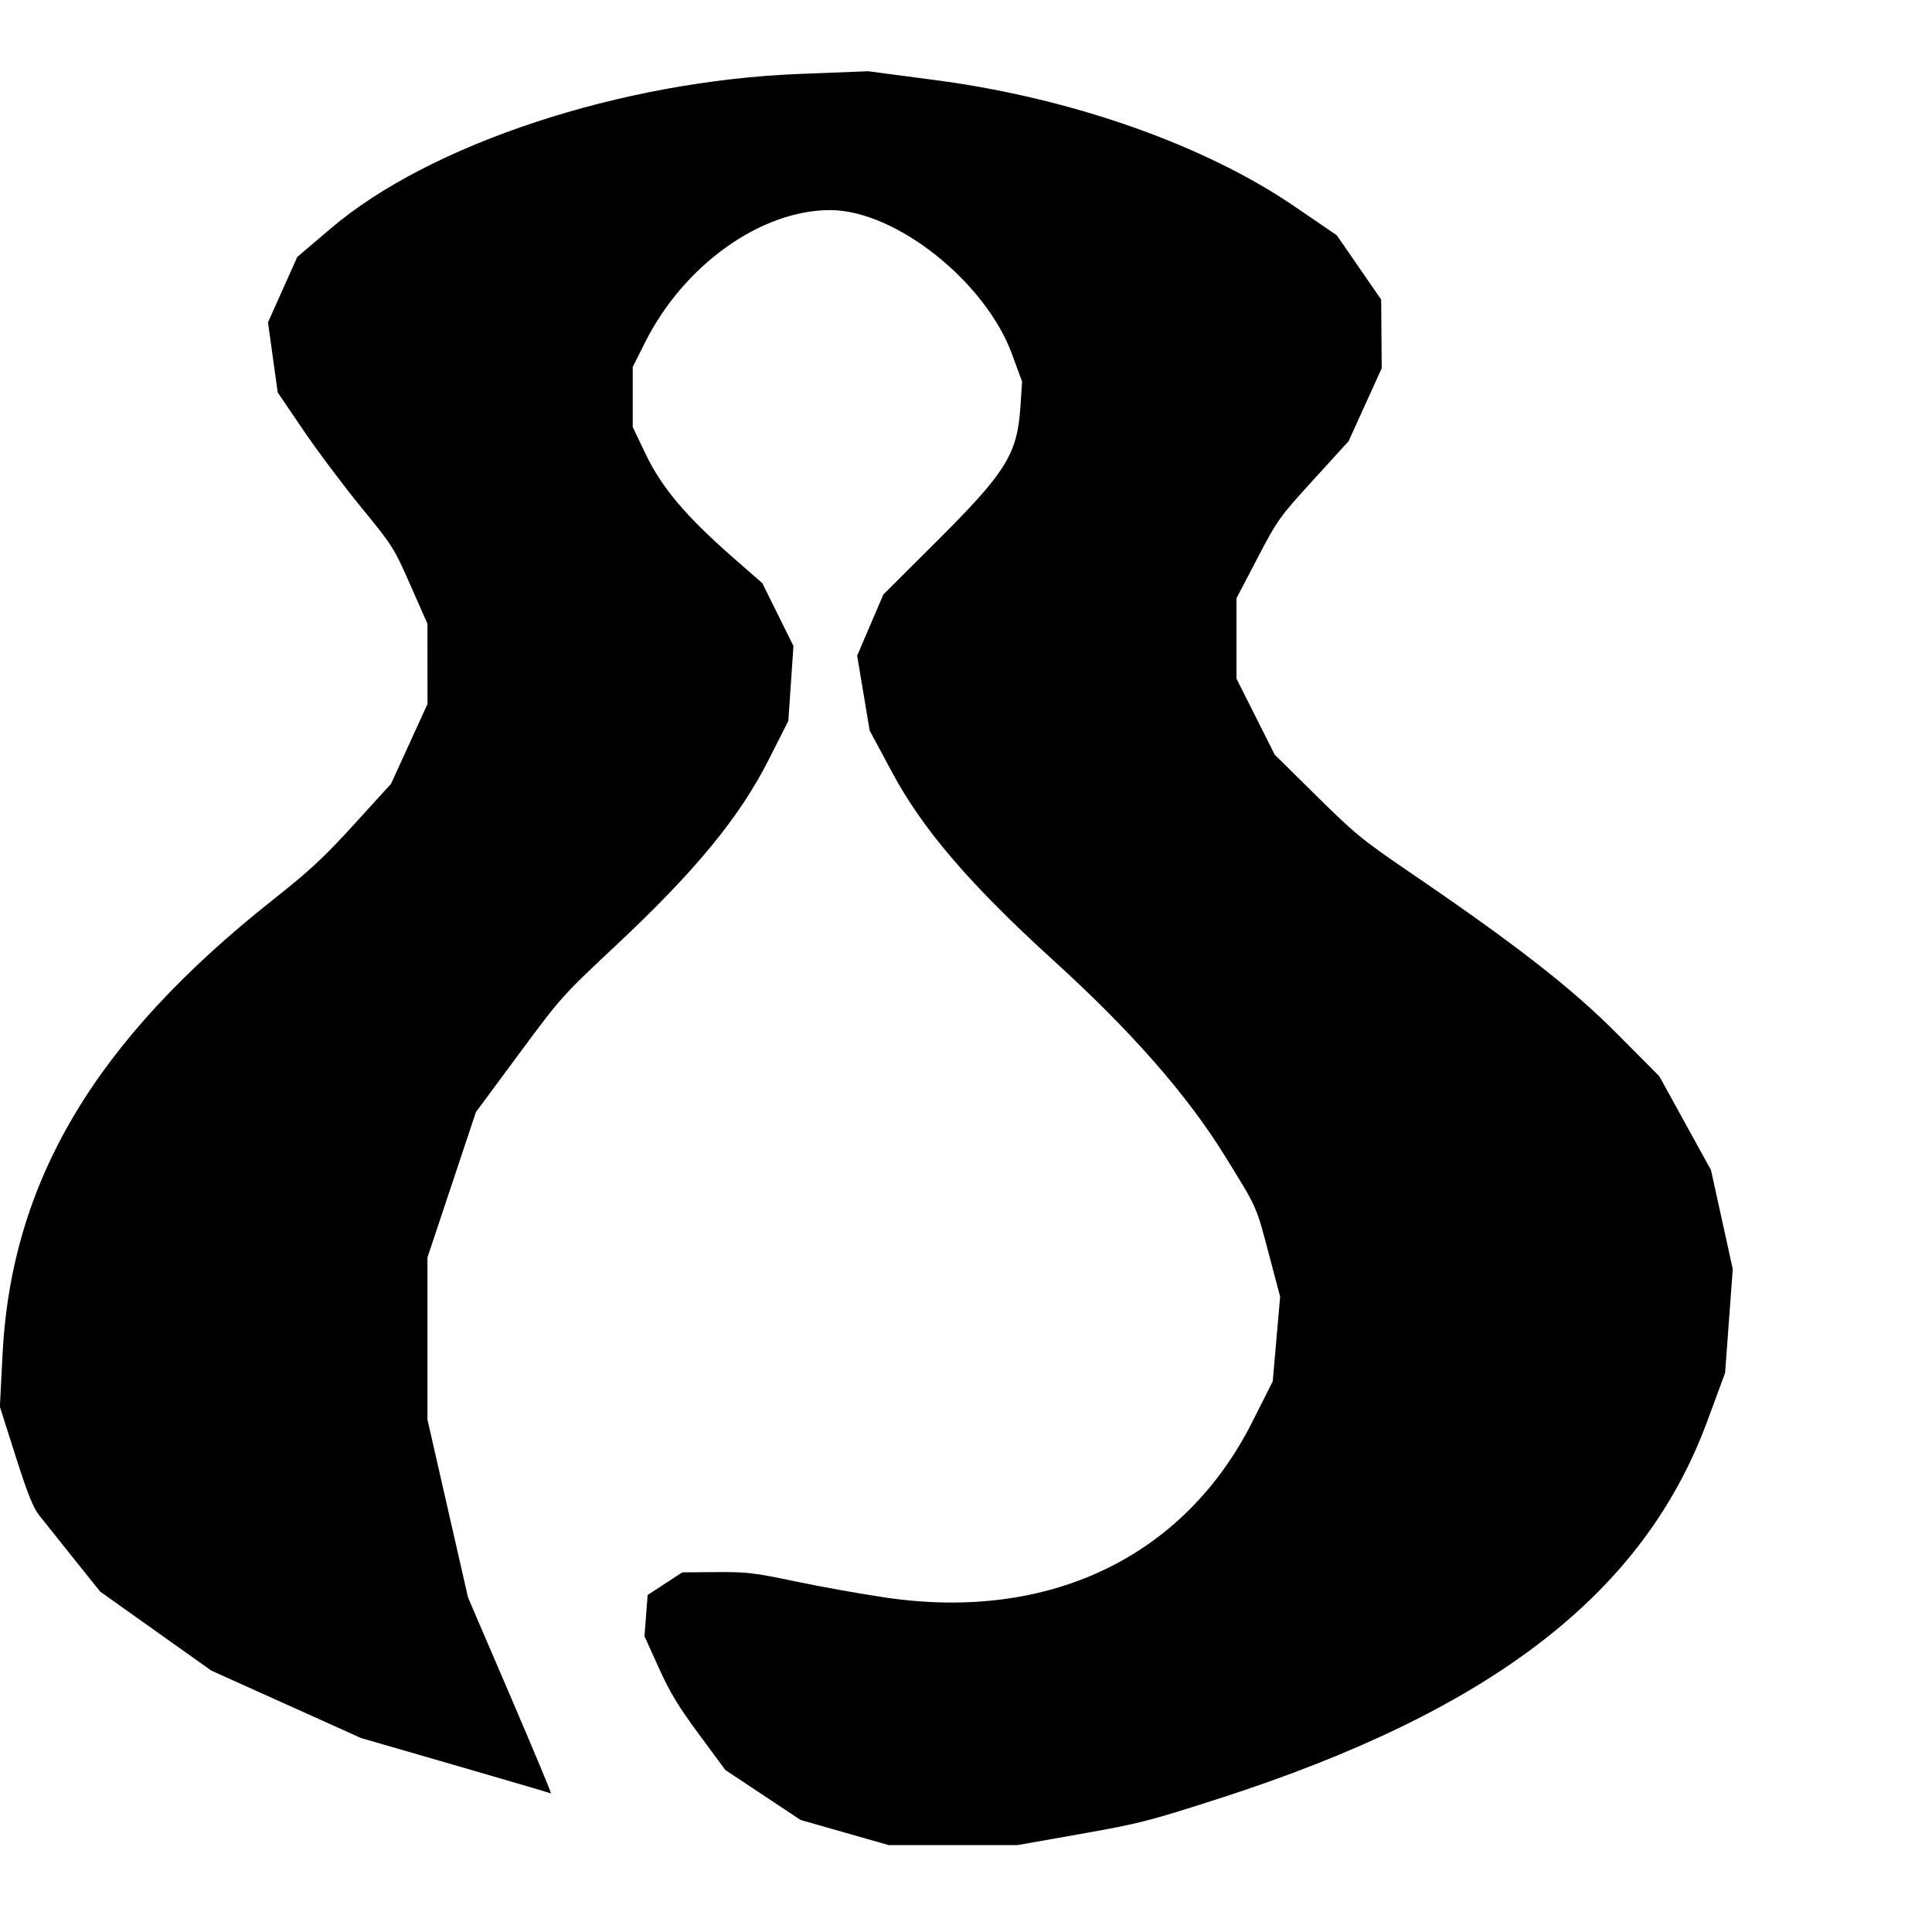 <svg id="svg" xmlns="http://www.w3.org/2000/svg" xmlns:xlink="http://www.w3.org/1999/xlink" width="400" height="400" viewBox="0, 0, 400,400"><g id="svgg"><path id="path0" d="M165.500 15.308 C 128.662 16.749,89.042 29.803,68.538 47.253 L 61.543 53.206 58.514 59.978 L 55.484 66.750 56.491 74.000 L 57.498 81.250 62.805 89.069 C 65.724 93.370,71.119 100.563,74.795 105.054 C 81.316 113.023,81.562 113.413,84.989 121.183 L 88.500 129.146 88.506 137.448 L 88.512 145.750 84.739 154.008 L 80.966 162.266 73.358 170.624 C 67.031 177.575,64.192 180.216,56.500 186.304 C 19.627 215.487,2.344 244.569,0.520 280.500 L -0.026 291.250 3.214 301.431 C 5.677 309.171,6.849 312.115,8.102 313.710 C 9.008 314.864,12.225 318.896,15.250 322.671 L 20.750 329.534 32.250 337.706 L 43.750 345.878 59.250 352.861 L 74.750 359.843 94.250 365.487 C 104.975 368.591,113.896 371.213,114.074 371.314 C 114.253 371.414,110.462 362.328,105.651 351.123 L 96.904 330.750 92.702 312.334 L 88.500 293.917 88.500 277.130 L 88.500 260.342 93.517 245.296 L 98.533 230.250 107.392 218.278 C 116.186 206.392,116.333 206.229,127.750 195.528 C 143.952 180.343,153.144 169.156,159.112 157.360 L 163.215 149.250 163.746 141.500 L 164.277 133.750 161.059 127.250 L 157.841 120.750 151.653 115.334 C 142.064 106.941,137.001 100.944,133.715 94.085 L 131.000 88.420 131.000 82.201 L 131.000 75.982 133.556 70.889 C 141.589 54.880,157.511 43.500,171.875 43.500 C 185.372 43.500,204.002 58.261,209.531 73.335 L 211.618 79.024 211.253 84.383 C 210.595 94.029,208.251 97.795,194.167 111.838 L 182.889 123.083 180.178 129.417 L 177.467 135.750 178.761 143.500 L 180.055 151.250 184.711 159.923 C 191.054 171.738,200.876 183.185,218.113 198.853 C 234.215 213.489,245.798 226.698,253.590 239.308 C 260.403 250.336,260.010 249.455,262.762 259.860 L 265.040 268.470 264.272 277.237 L 263.504 286.003 259.282 294.376 C 245.179 322.345,217.321 335.727,183.500 330.778 C 178.412 330.033,169.975 328.526,164.750 327.429 C 156.118 325.615,154.610 325.438,148.252 325.486 L 141.254 325.540 137.671 327.884 L 134.088 330.229 133.759 334.490 L 133.430 338.750 136.369 345.250 C 138.698 350.400,140.437 353.278,144.739 359.103 L 150.170 366.455 157.960 371.630 L 165.750 376.804 174.855 379.402 L 183.959 382.000 197.332 382.000 L 210.704 382.000 223.727 379.700 C 235.783 377.571,237.901 377.030,252.250 372.414 C 308.829 354.213,340.302 329.918,353.456 294.289 L 357.163 284.250 357.956 273.500 L 358.750 262.750 356.496 252.500 L 354.242 242.250 348.895 232.542 L 343.548 222.835 334.899 214.125 C 325.388 204.546,313.867 195.571,291.750 180.509 C 282.130 173.957,280.524 172.642,272.586 164.804 L 263.922 156.250 259.961 148.381 L 256.000 140.512 256.000 132.187 L 256.000 123.862 260.322 115.598 C 264.518 107.575,264.856 107.102,271.926 99.341 L 279.208 91.347 282.638 83.798 L 286.069 76.250 286.014 69.140 L 285.959 62.030 281.362 55.370 L 276.766 48.710 268.008 42.730 C 249.338 29.982,221.830 20.301,193.750 16.597 L 179.750 14.750 165.500 15.308 " stroke="none" fill="#000000" fill-rule="evenodd"></path></g></svg>